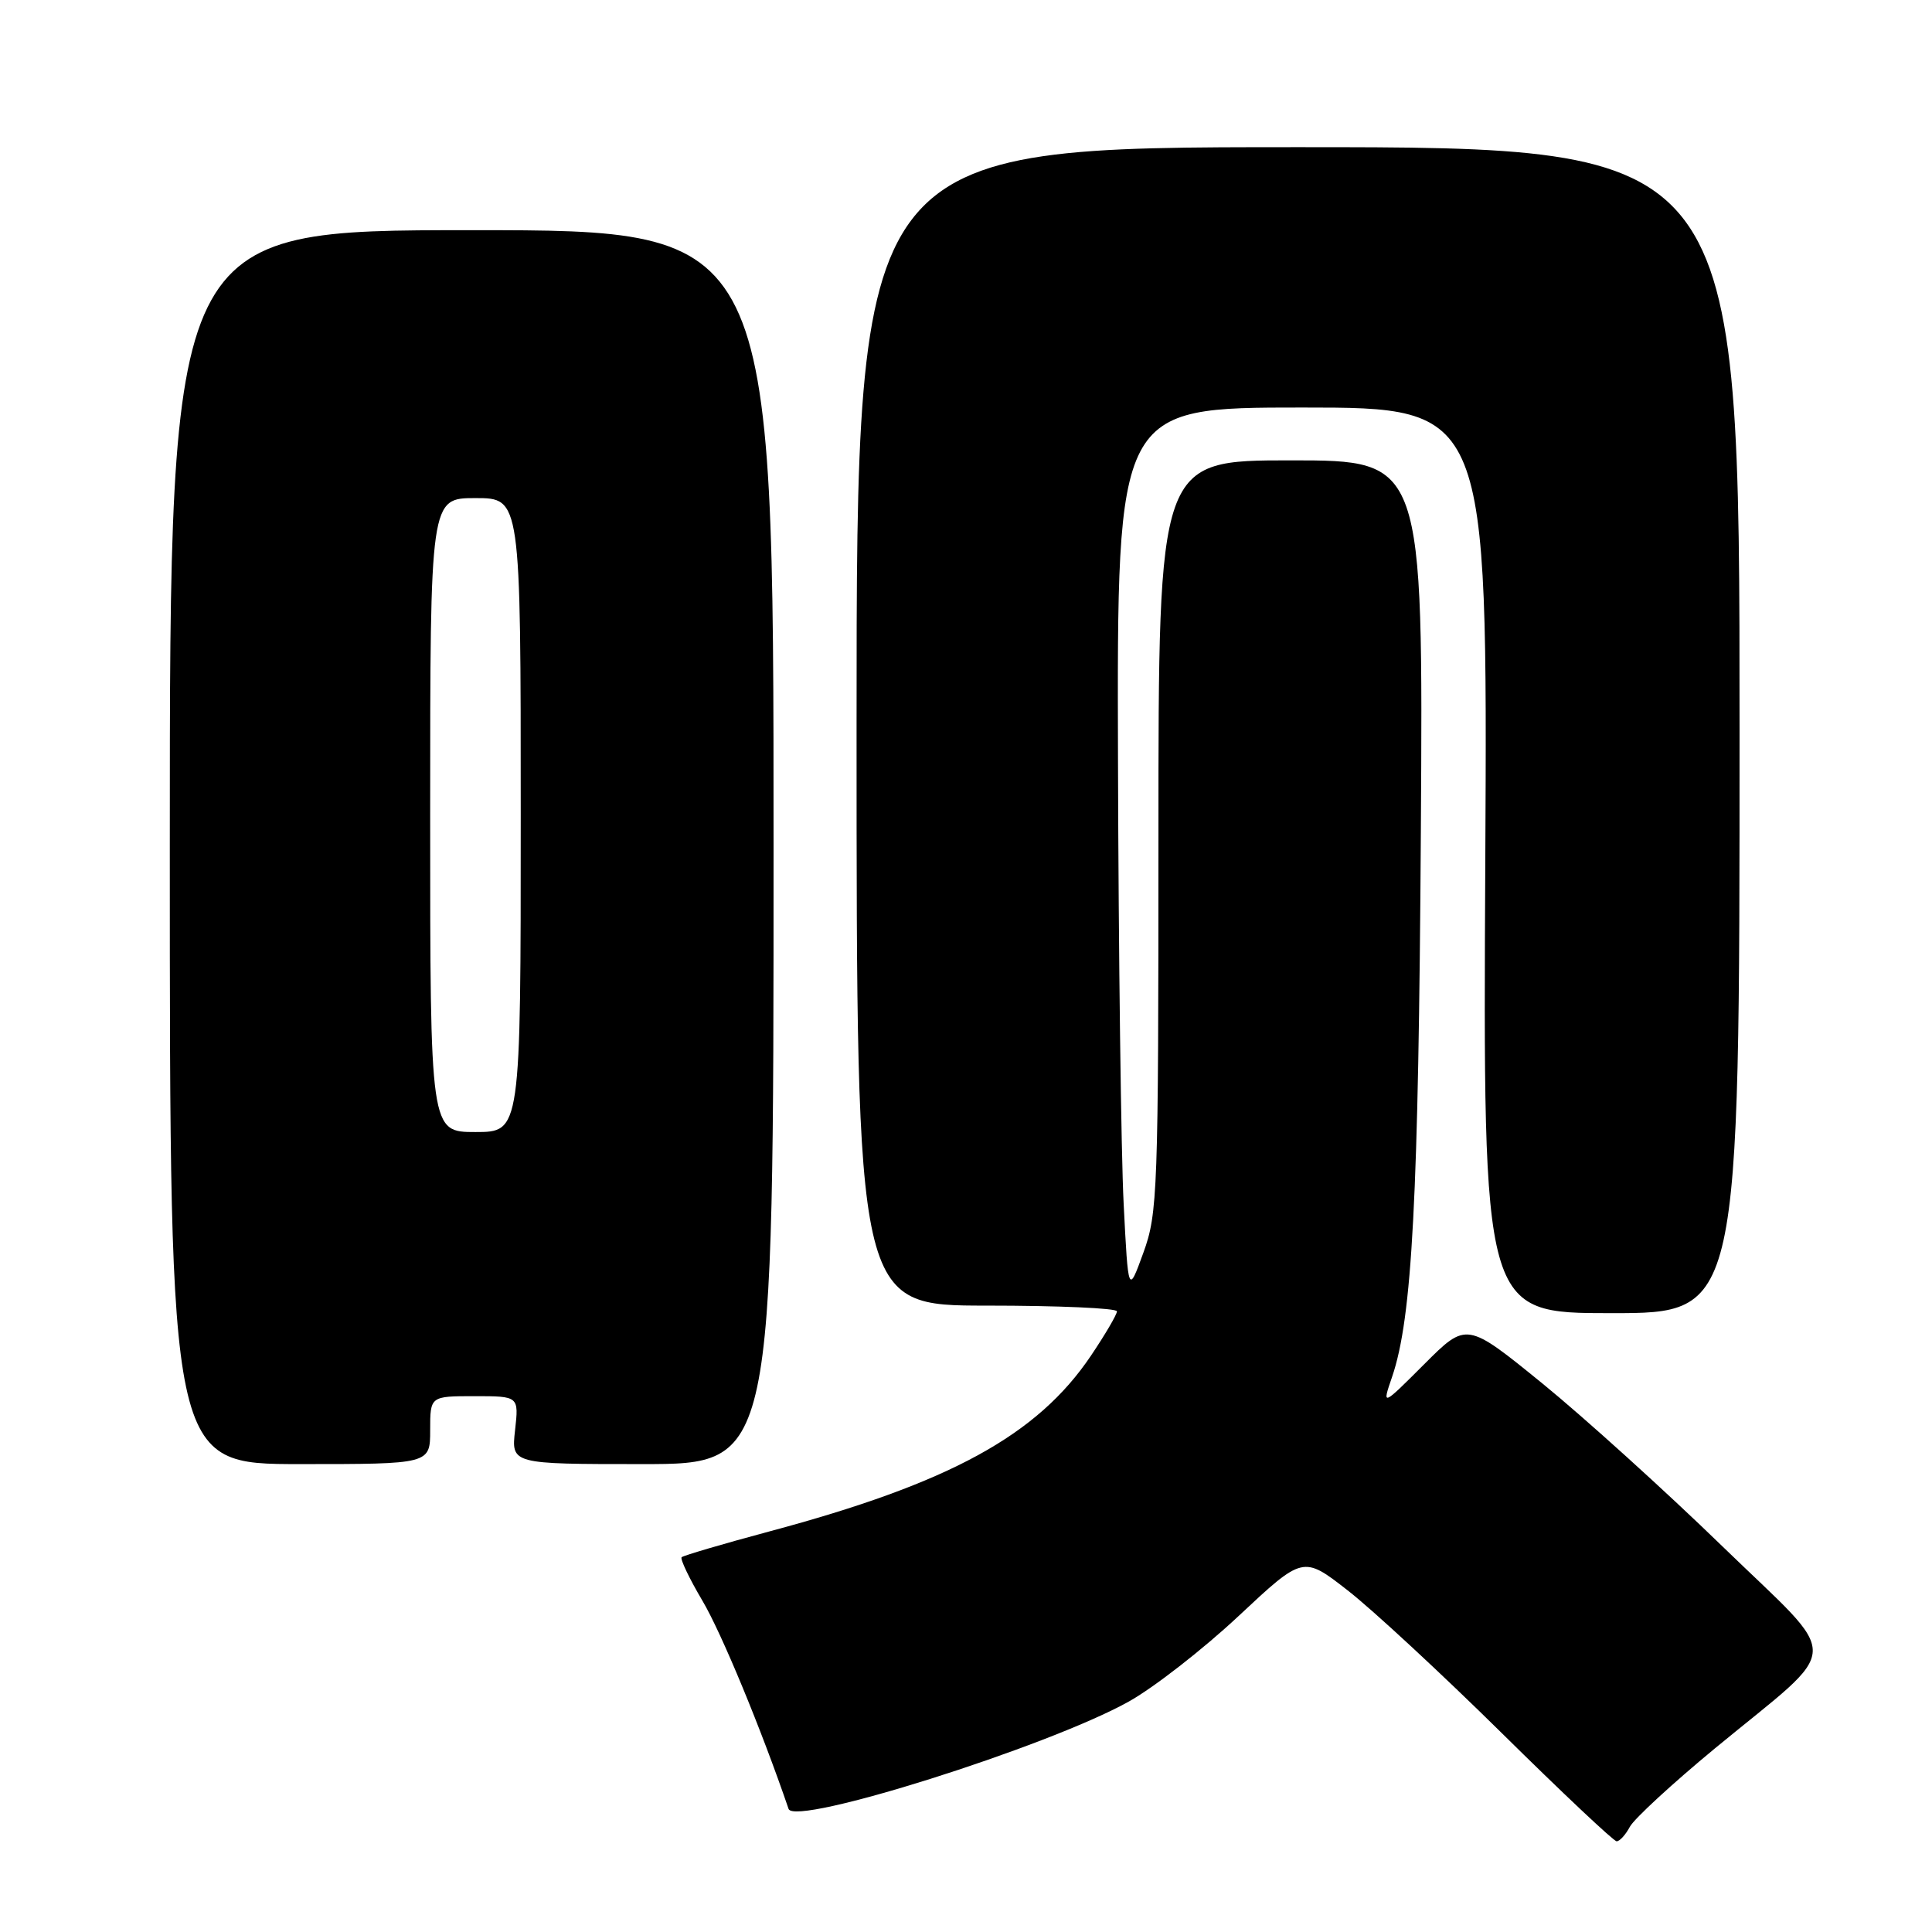 <?xml version="1.0" encoding="UTF-8" standalone="no"?>
<!DOCTYPE svg PUBLIC "-//W3C//DTD SVG 1.1//EN" "http://www.w3.org/Graphics/SVG/1.1/DTD/svg11.dtd" >
<svg xmlns="http://www.w3.org/2000/svg" xmlns:xlink="http://www.w3.org/1999/xlink" version="1.1" viewBox="0 0 256 256">
 <g >
 <path fill="currentColor"
d=" M 215.97 242.05 C 216.55 240.98 221.63 236.30 227.26 231.65 C 244.40 217.52 244.29 220.48 228.24 204.91 C 220.64 197.53 209.90 187.82 204.38 183.32 C 194.33 175.15 194.33 175.15 188.72 180.76 C 183.11 186.37 183.11 186.37 184.46 182.44 C 187.13 174.64 187.97 158.69 188.27 110.25 C 188.58 61.00 188.58 61.00 171.04 61.00 C 153.50 61.00 153.50 61.00 153.50 110.75 C 153.50 158.00 153.40 160.78 151.50 166.00 C 149.50 171.50 149.50 171.50 148.89 159.50 C 148.55 152.90 148.21 126.46 148.14 100.75 C 148.00 54.00 148.00 54.00 172.56 54.00 C 197.11 54.00 197.11 54.00 196.81 114.00 C 196.50 174.00 196.50 174.00 213.50 174.00 C 230.50 174.00 230.50 174.00 230.50 96.75 C 230.50 19.50 230.50 19.50 172.00 19.50 C 113.50 19.50 113.50 19.50 113.50 96.25 C 113.50 173.00 113.50 173.00 130.75 173.00 C 140.24 173.00 148.00 173.34 148.00 173.76 C 148.00 174.18 146.45 176.82 144.56 179.63 C 137.46 190.18 125.87 196.52 101.92 202.93 C 95.77 204.58 90.55 206.12 90.32 206.34 C 90.10 206.57 91.34 209.17 93.09 212.13 C 95.60 216.37 100.88 229.13 104.49 239.69 C 105.29 242.03 138.72 231.49 149.51 225.50 C 152.82 223.67 159.38 218.56 164.10 214.15 C 172.67 206.13 172.67 206.13 178.58 210.74 C 181.84 213.27 191.03 221.79 199.00 229.65 C 206.97 237.52 213.82 243.97 214.21 243.98 C 214.61 243.99 215.40 243.12 215.97 242.05 Z  M 57.00 189.50 C 57.00 185.00 57.00 185.00 62.88 185.00 C 68.75 185.00 68.75 185.00 68.25 189.50 C 67.74 194.00 67.74 194.00 85.12 194.00 C 102.50 194.00 102.50 194.00 102.50 112.25 C 102.50 30.50 102.50 30.50 62.50 30.50 C 22.50 30.50 22.50 30.50 22.50 112.25 C 22.50 194.00 22.50 194.00 39.75 194.00 C 57.00 194.00 57.00 194.00 57.00 189.50 Z  M 57.00 108.00 C 57.00 66.00 57.00 66.00 63.00 66.00 C 69.00 66.00 69.00 66.00 69.00 108.00 C 69.00 150.00 69.00 150.00 63.00 150.00 C 57.00 150.00 57.00 150.00 57.00 108.00 Z "/>
</g>
</svg>